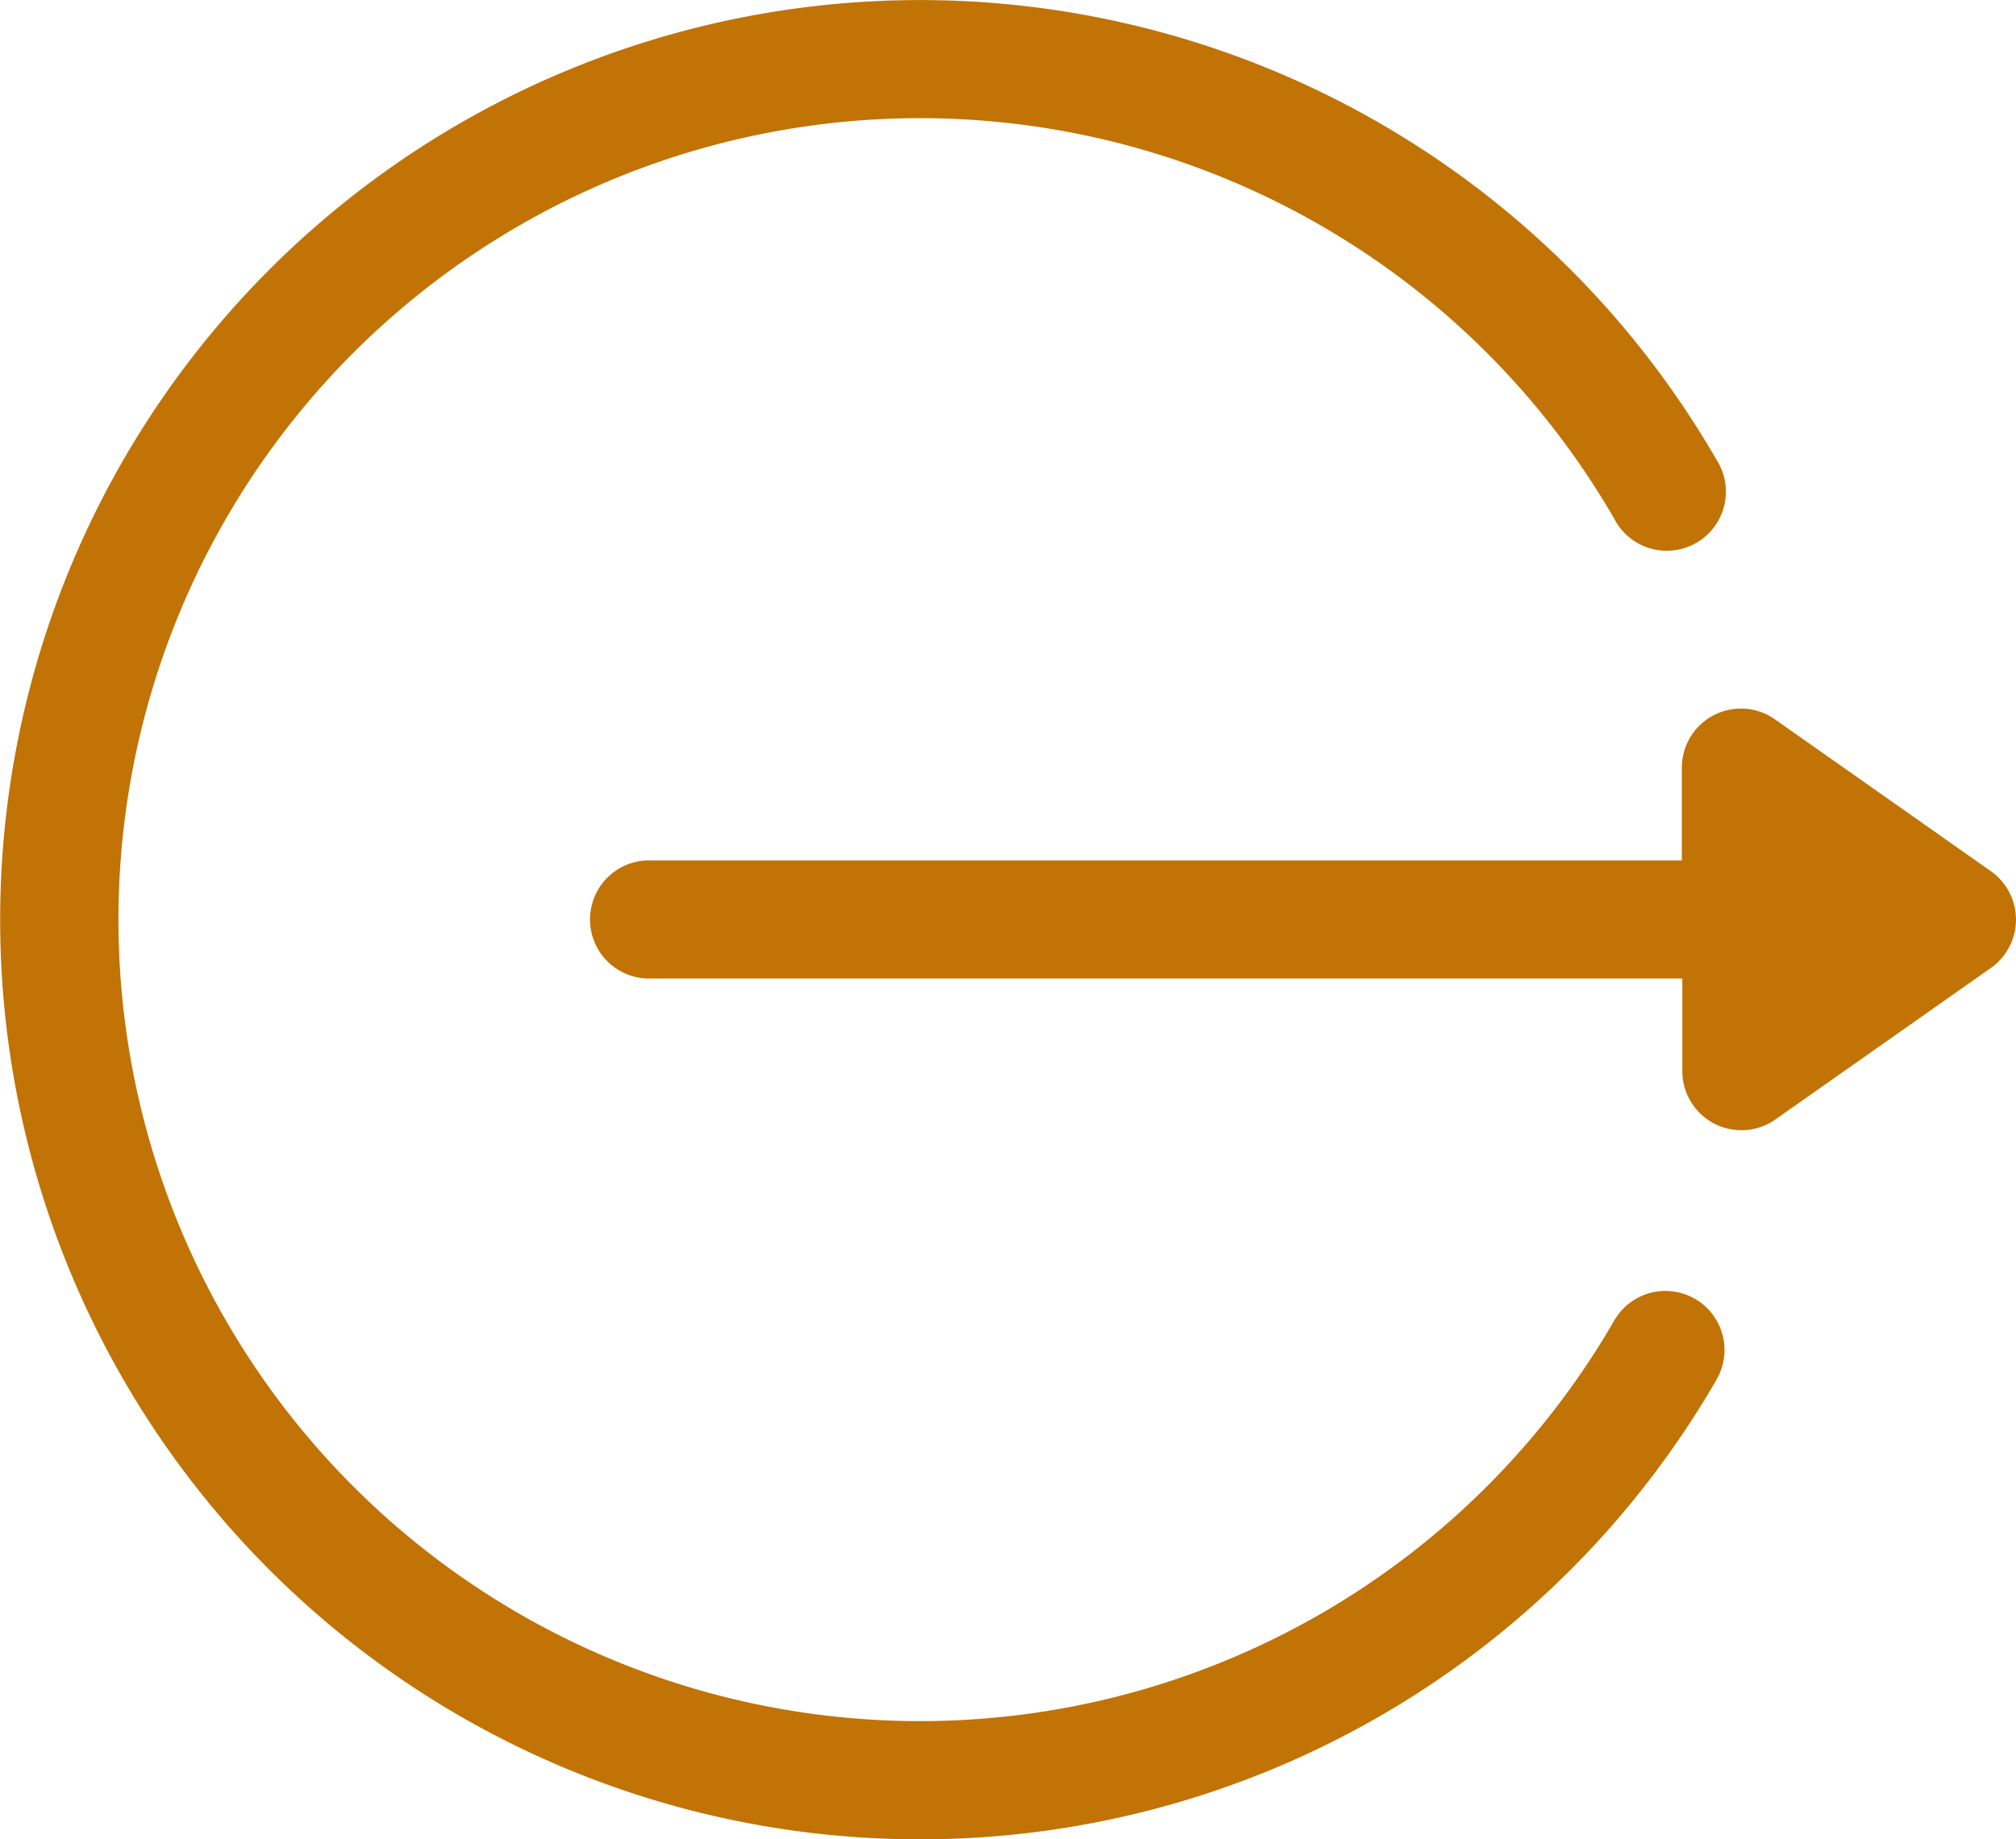 <svg xmlns="http://www.w3.org/2000/svg" width="16.784" height="15.316" viewBox="0 0 16.784 15.316">
  <g id="Group_4752" data-name="Group 4752" transform="translate(-9.132 -2013.184)">
    <path id="Path_1505" data-name="Path 1505" d="M25.709,2020.44l-1.8-1.266a.492.492,0,0,0-.775.4v.775H14.514a.492.492,0,0,0,0,.983h8.624v.774a.492.492,0,0,0,.775.4l1.8-1.266A.493.493,0,0,0,25.709,2020.44Z" fill="#c17306"/>
    <path id="Path_1506" data-name="Path 1506" d="M23.244,2024a.492.492,0,0,0-.672.179,6.674,6.674,0,1,1,0-6.674.492.492,0,1,0,.851-.492,7.658,7.658,0,1,0,0,7.659A.492.492,0,0,0,23.244,2024Z" fill="#c17306"/>
  </g>
</svg>
